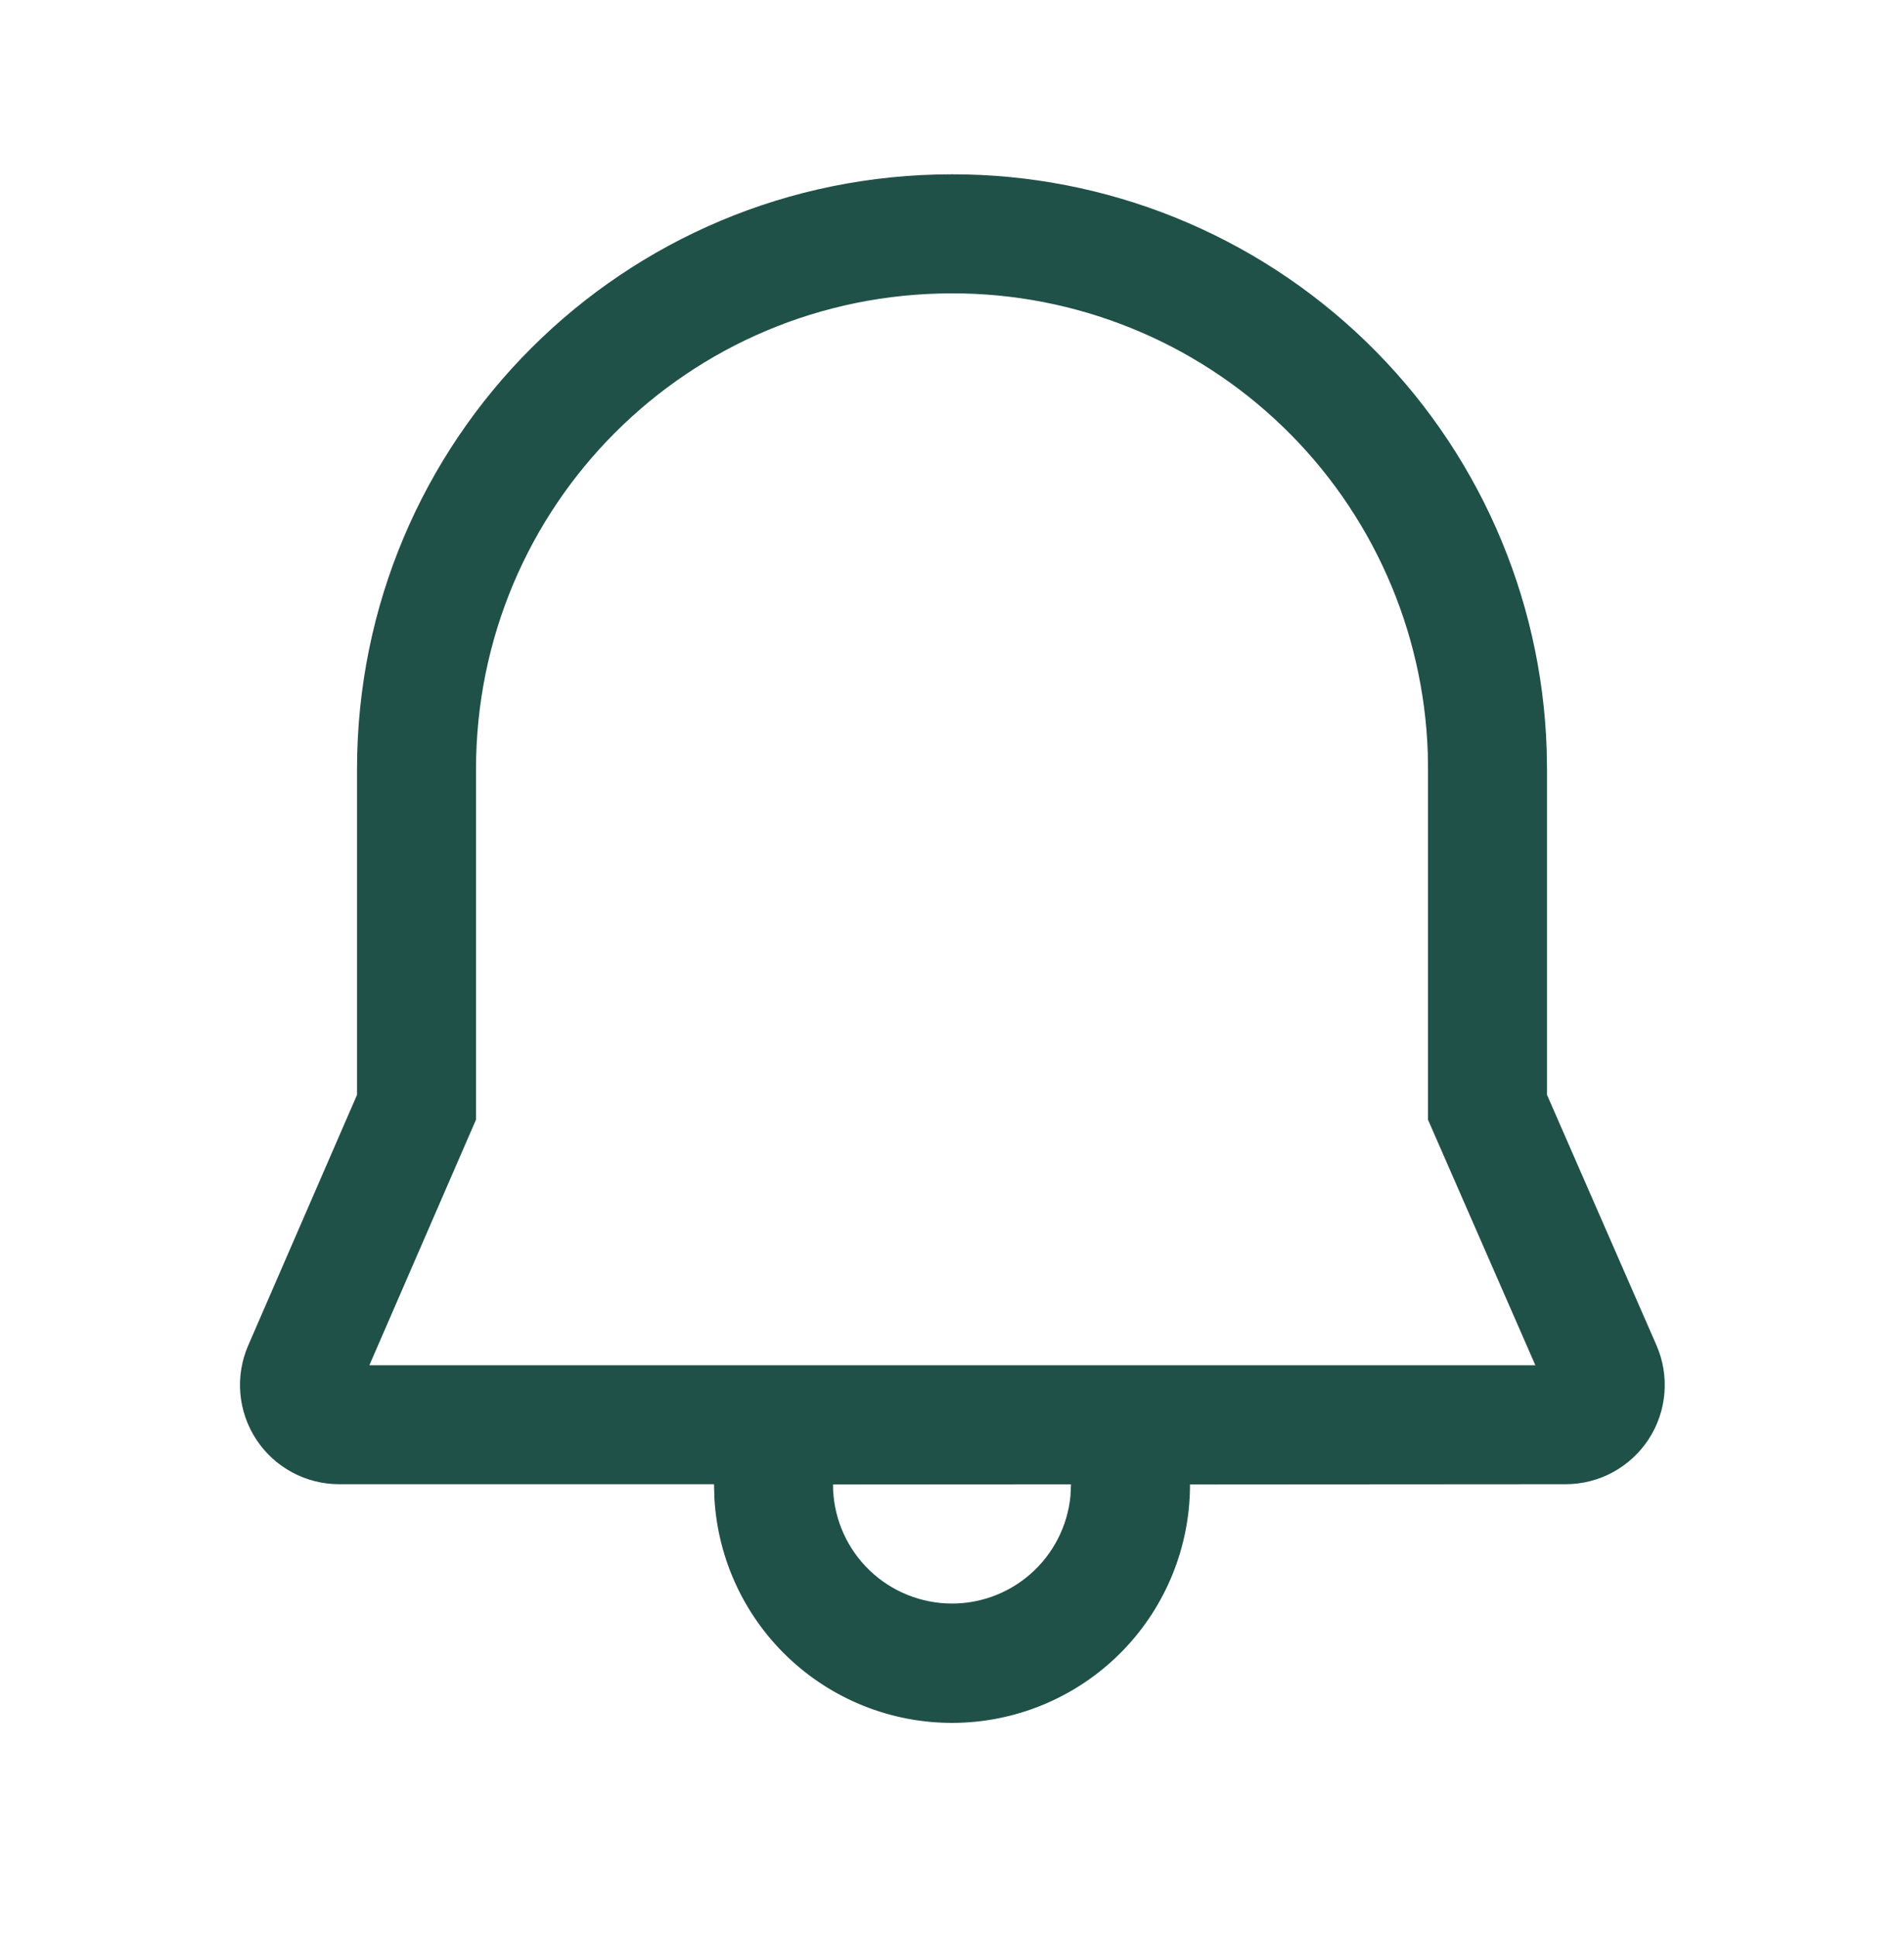 <svg width="60" height="61" viewBox="0 0 60 61" fill="none" xmlns="http://www.w3.org/2000/svg">
<path d="M30 5.49C34.867 5.483 39.544 7.372 43.043 10.755C46.541 14.138 48.584 18.751 48.74 23.615L48.75 24.24V34.482L52.2 42.372C52.408 42.848 52.493 43.367 52.45 43.884C52.407 44.401 52.235 44.899 51.951 45.333C51.667 45.767 51.279 46.124 50.823 46.371C50.367 46.618 49.856 46.747 49.338 46.747L37.5 46.755C37.503 48.707 36.744 50.584 35.385 51.986C34.025 53.387 32.173 54.204 30.221 54.261C28.27 54.319 26.373 53.613 24.933 52.294C23.494 50.975 22.625 49.147 22.513 47.197L22.5 46.747H10.688C10.169 46.747 9.659 46.618 9.203 46.372C8.747 46.126 8.36 45.771 8.075 45.337C7.791 44.904 7.619 44.407 7.574 43.891C7.53 43.374 7.614 42.855 7.82 42.38L11.25 34.485V24.24C11.25 13.852 19.63 5.49 30 5.49ZM33.75 46.75L26.25 46.755C26.25 47.718 26.62 48.644 27.285 49.342C27.949 50.039 28.857 50.454 29.819 50.501C30.781 50.548 31.724 50.222 32.453 49.592C33.181 48.962 33.64 48.076 33.733 47.117L33.75 46.75ZM30 9.24C21.7 9.24 15 15.925 15 24.24V35.265L11.64 43H48.383L45 35.267V24.272L44.993 23.71C44.861 19.823 43.224 16.14 40.426 13.44C37.628 10.739 33.889 9.233 30 9.24Z" fill="#205149"/>
</svg>
